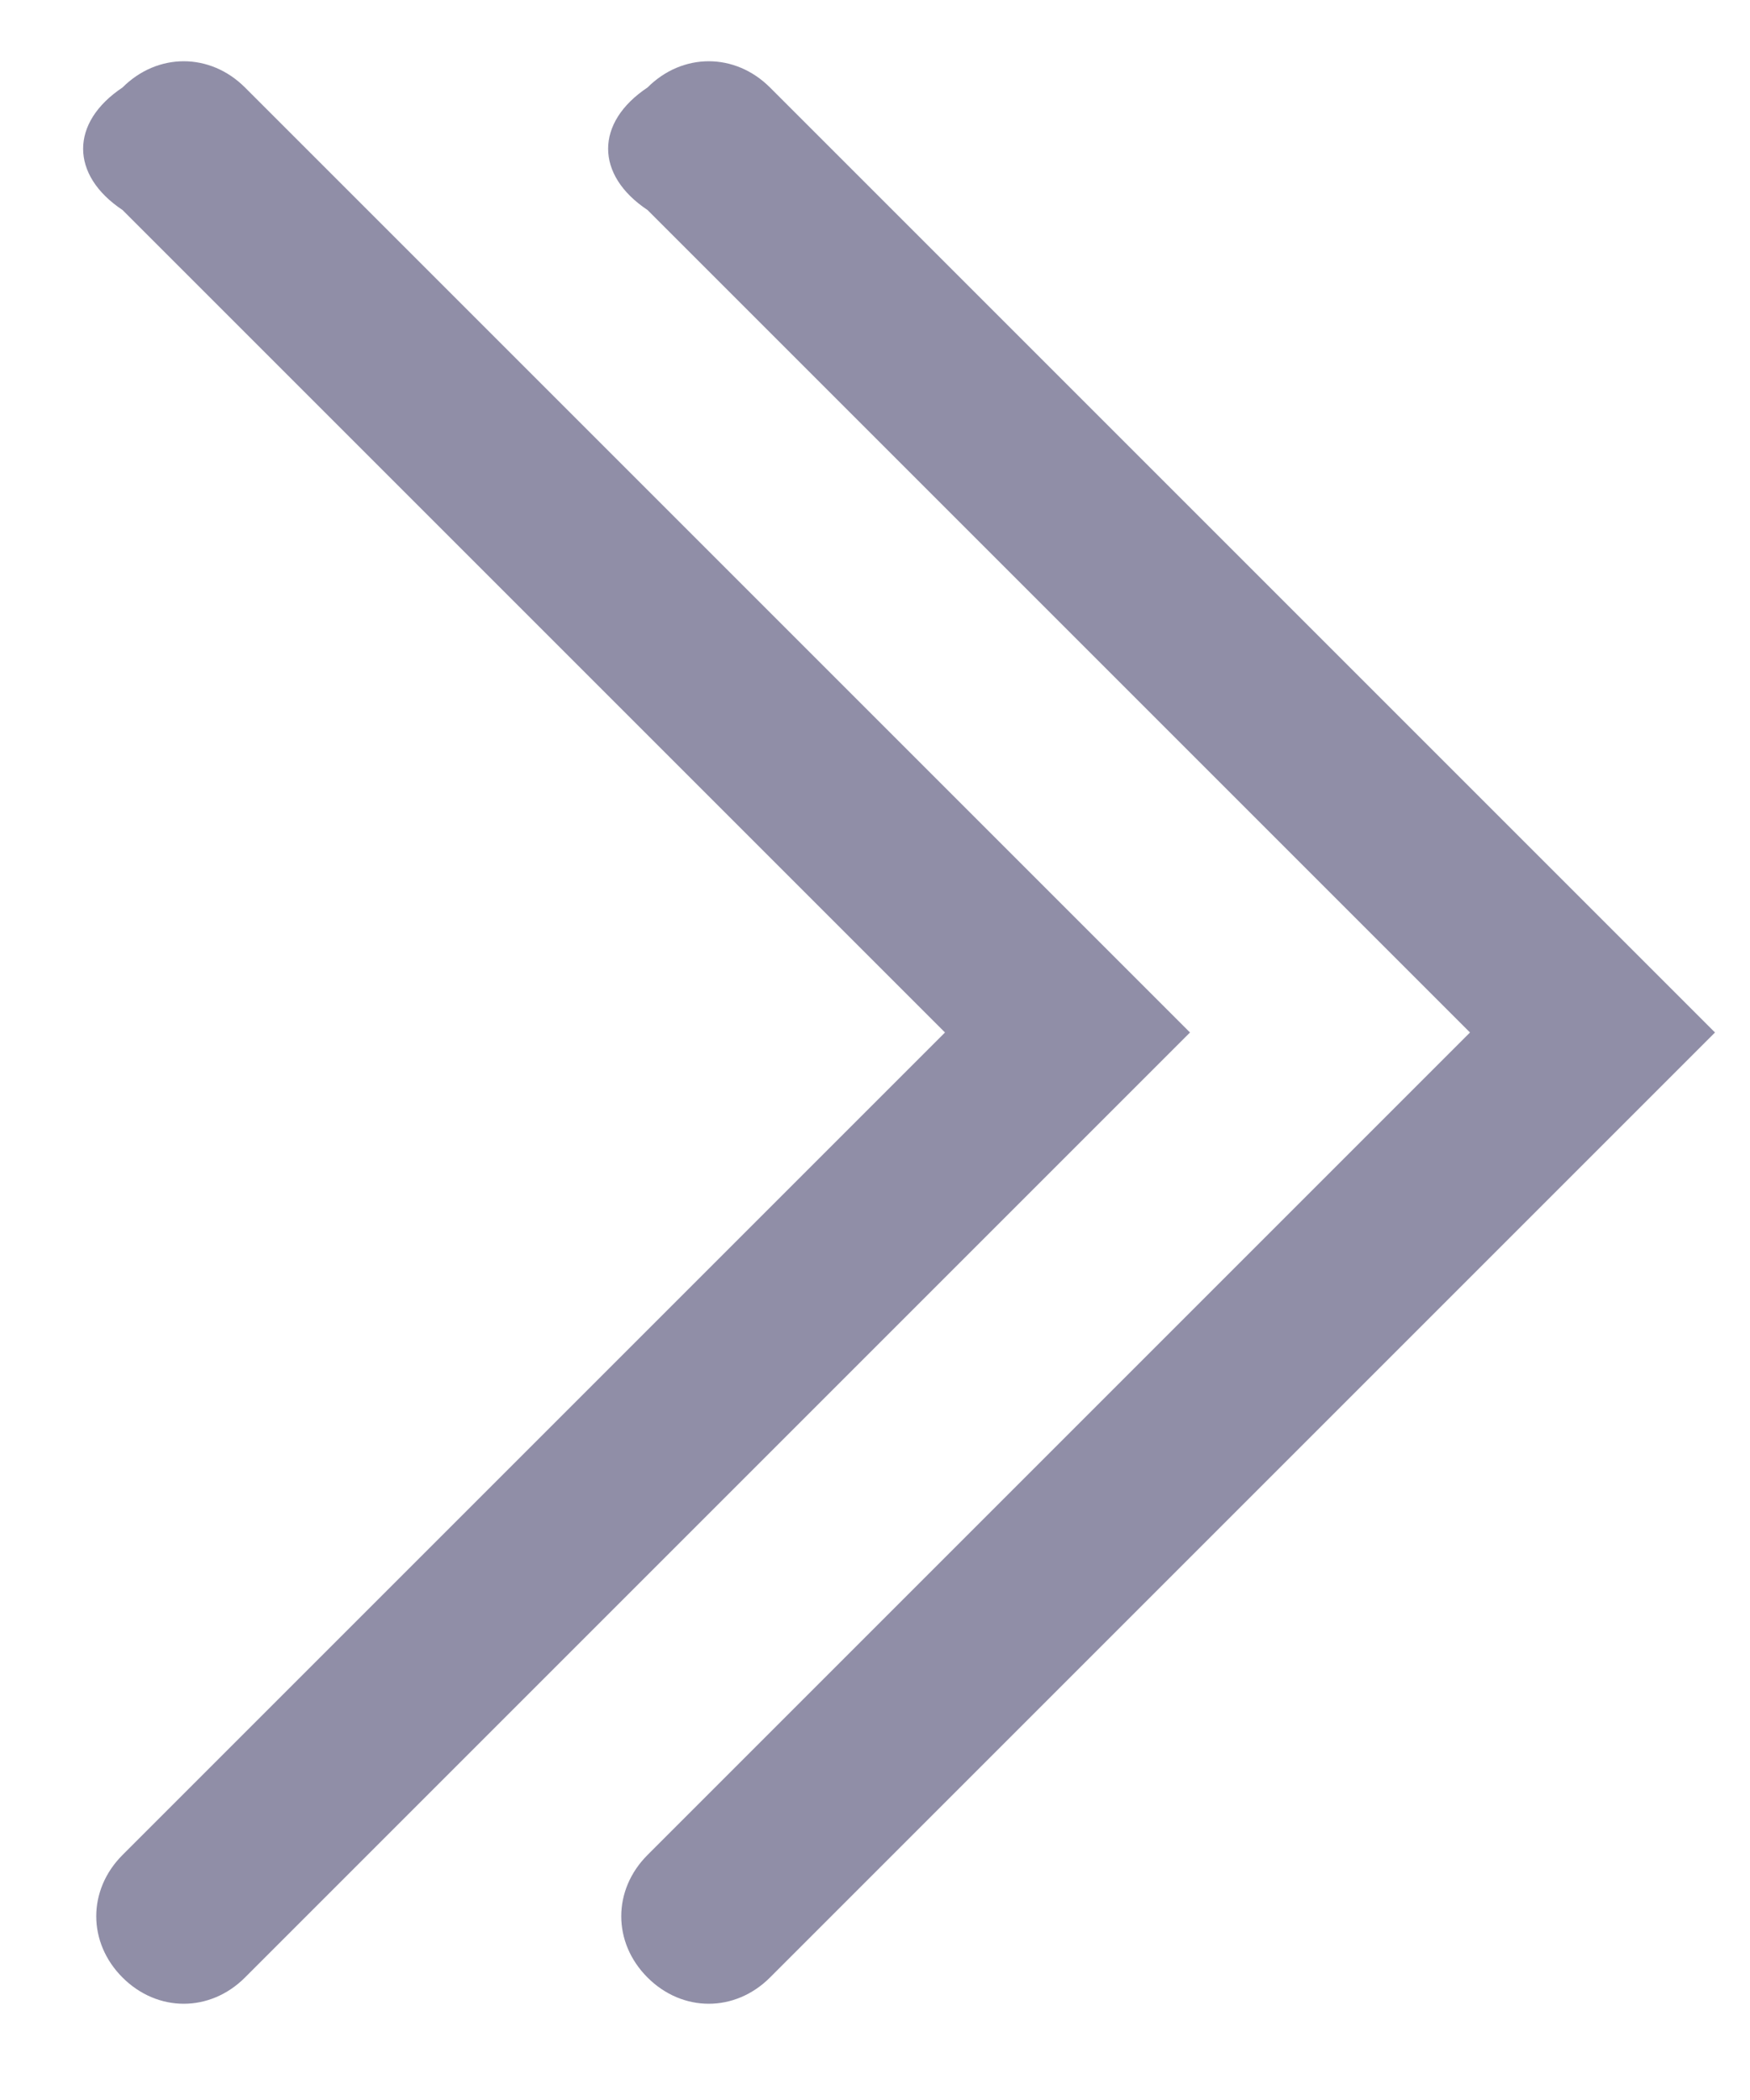 <?xml version="1.0" encoding="utf-8"?>
<!-- Generator: Adobe Illustrator 21.0.0, SVG Export Plug-In . SVG Version: 6.00 Build 0)  -->
<svg version="1.1" id="图层_1" xmlns="http://www.w3.org/2000/svg" xmlns:xlink="http://www.w3.org/1999/xlink" x="0px" y="0px"
	 viewBox="0 0 10 12" style="enable-background:new 0 0 10 12;" xml:space="preserve">
<style type="text/css">
	.st0{fill:#908EA7;}
</style>
<title>Page 1</title>
<desc>Created with Sketch.</desc>
<path id="Fill-1" class="st0" d="M8.4,5.9l-4.7,4.7c-0.2,0.2-0.2,0.5,0,0.7c0.2,0.2,0.5,0.2,0.7,0l5.4-5.4L4.4,0.5
	c-0.2-0.2-0.5-0.2-0.7,0C3.4,0.7,3.4,1,3.7,1.2L8.4,5.9z M5.4,5.9l-4.7,4.7c-0.2,0.2-0.2,0.5,0,0.7c0.2,0.2,0.5,0.2,0.7,0l5.4-5.4
	L1.4,0.5c-0.2-0.2-0.5-0.2-0.7,0C0.4,0.7,0.4,1,0.7,1.2L5.4,5.9z"/>
</svg>
